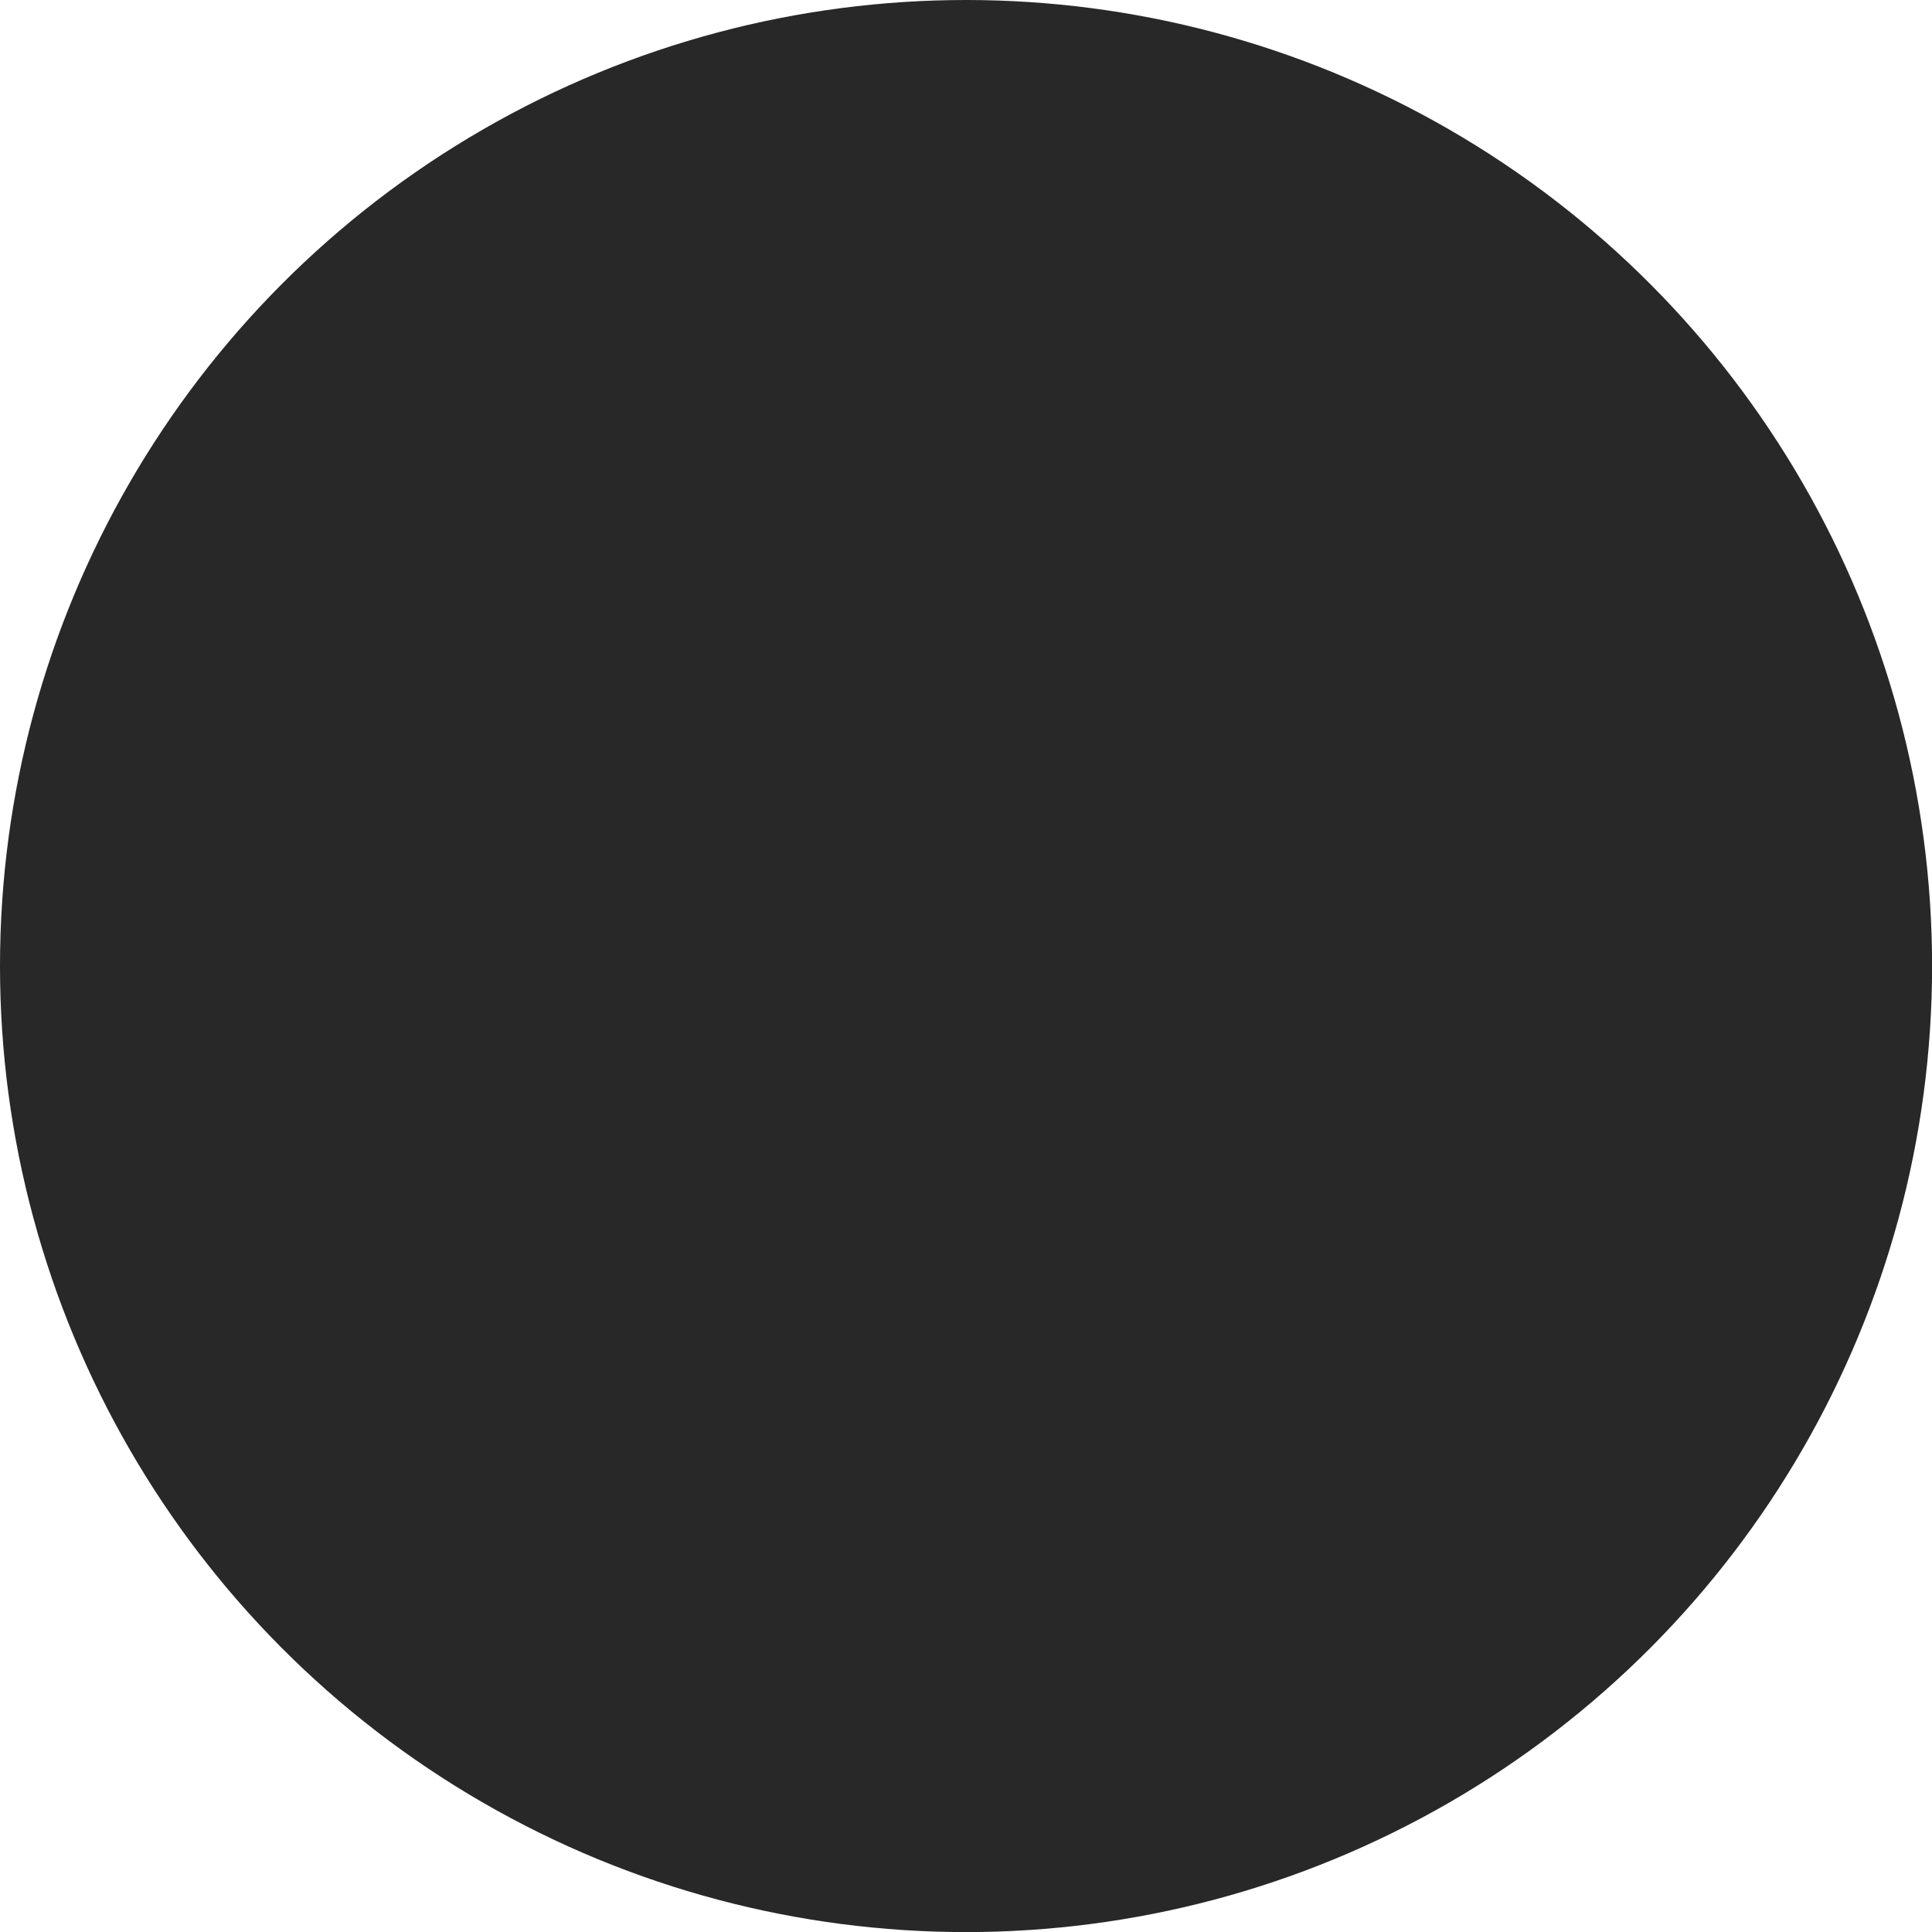 <?xml version="1.0" encoding="utf-8"?>
<!-- Generator: Adobe Illustrator 16.0.0, SVG Export Plug-In . SVG Version: 6.00 Build 0)  -->
<!DOCTYPE svg PUBLIC "-//W3C//DTD SVG 1.1//EN" "http://www.w3.org/Graphics/SVG/1.1/DTD/svg11.dtd">
<svg version="1.1" id="Layer_1" xmlns="http://www.w3.org/2000/svg" xmlns:xlink="http://www.w3.org/1999/xlink" x="0px" y="0px"
	 width="21.997px" height="21.997px" viewBox="0 0 21.997 21.997" enable-background="new 0 0 21.997 21.997" xml:space="preserve">
<circle opacity="0.84" cx="10.999" cy="10.999" r="10.999"/>
</svg>

